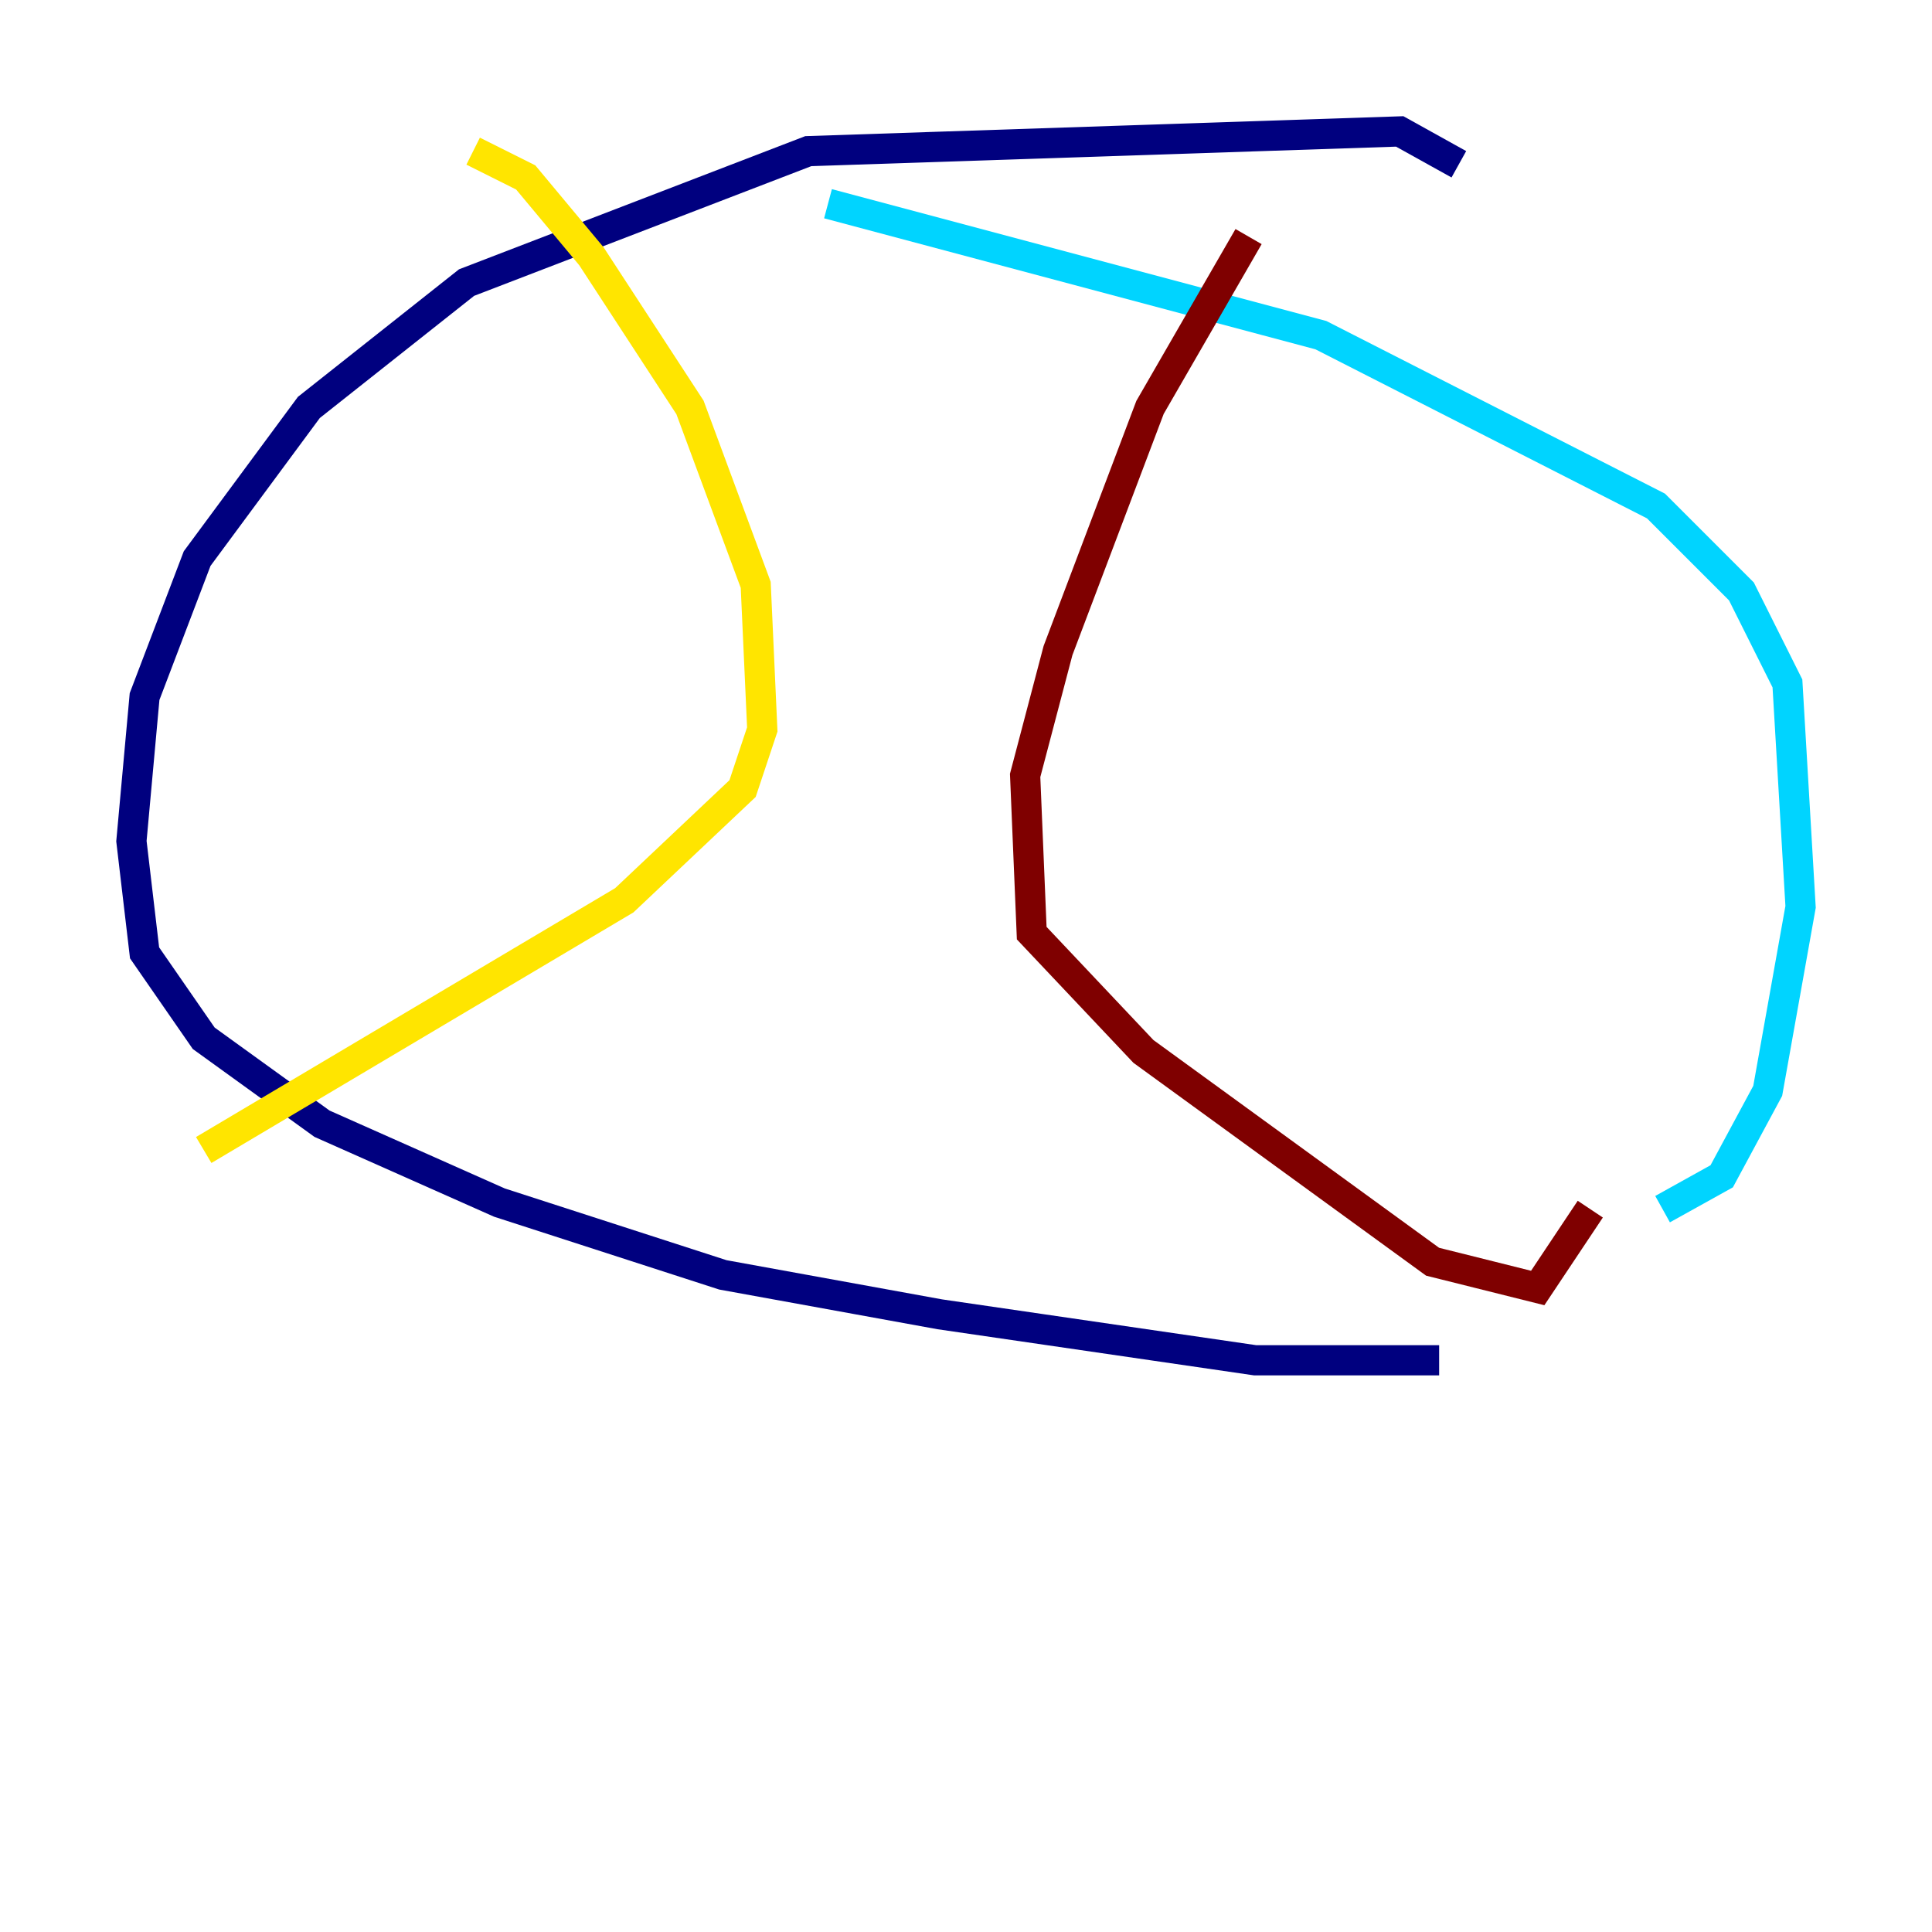 <?xml version="1.0" encoding="utf-8" ?>
<svg baseProfile="tiny" height="128" version="1.2" viewBox="0,0,128,128" width="128" xmlns="http://www.w3.org/2000/svg" xmlns:ev="http://www.w3.org/2001/xml-events" xmlns:xlink="http://www.w3.org/1999/xlink"><defs /><polyline fill="none" points="96.653,10.884 92.735,8.707 53.551,10.014 30.912,18.721 20.463,26.993 13.061,37.007 9.578,46.15 8.707,55.728 9.578,63.129 13.497,68.789 21.333,74.449 33.088,79.674 47.891,84.463 62.258,87.075 83.156,90.122 95.347,90.122" stroke="#00007f" stroke-width="2" /><polyline fill="none" points="110.15,80.109 114.068,77.932 117.116,72.272 119.293,60.082 118.422,45.279 115.374,39.184 109.714,33.524 87.51,22.204 54.857,13.497" stroke="#00d4ff" stroke-width="2" /><polyline fill="none" points="31.347,10.014 34.83,11.755 39.184,16.98 45.714,26.993 50.068,38.748 50.503,48.327 49.197,52.245 41.361,59.646 13.497,76.191" stroke="#ffe500" stroke-width="2" /><polyline fill="none" points="82.721,15.674 76.191,26.993 70.095,43.102 67.918,51.374 68.354,61.823 75.755,69.66 94.912,83.592 101.878,85.333 105.361,80.109" stroke="#7f0000" stroke-width="2" /></svg>